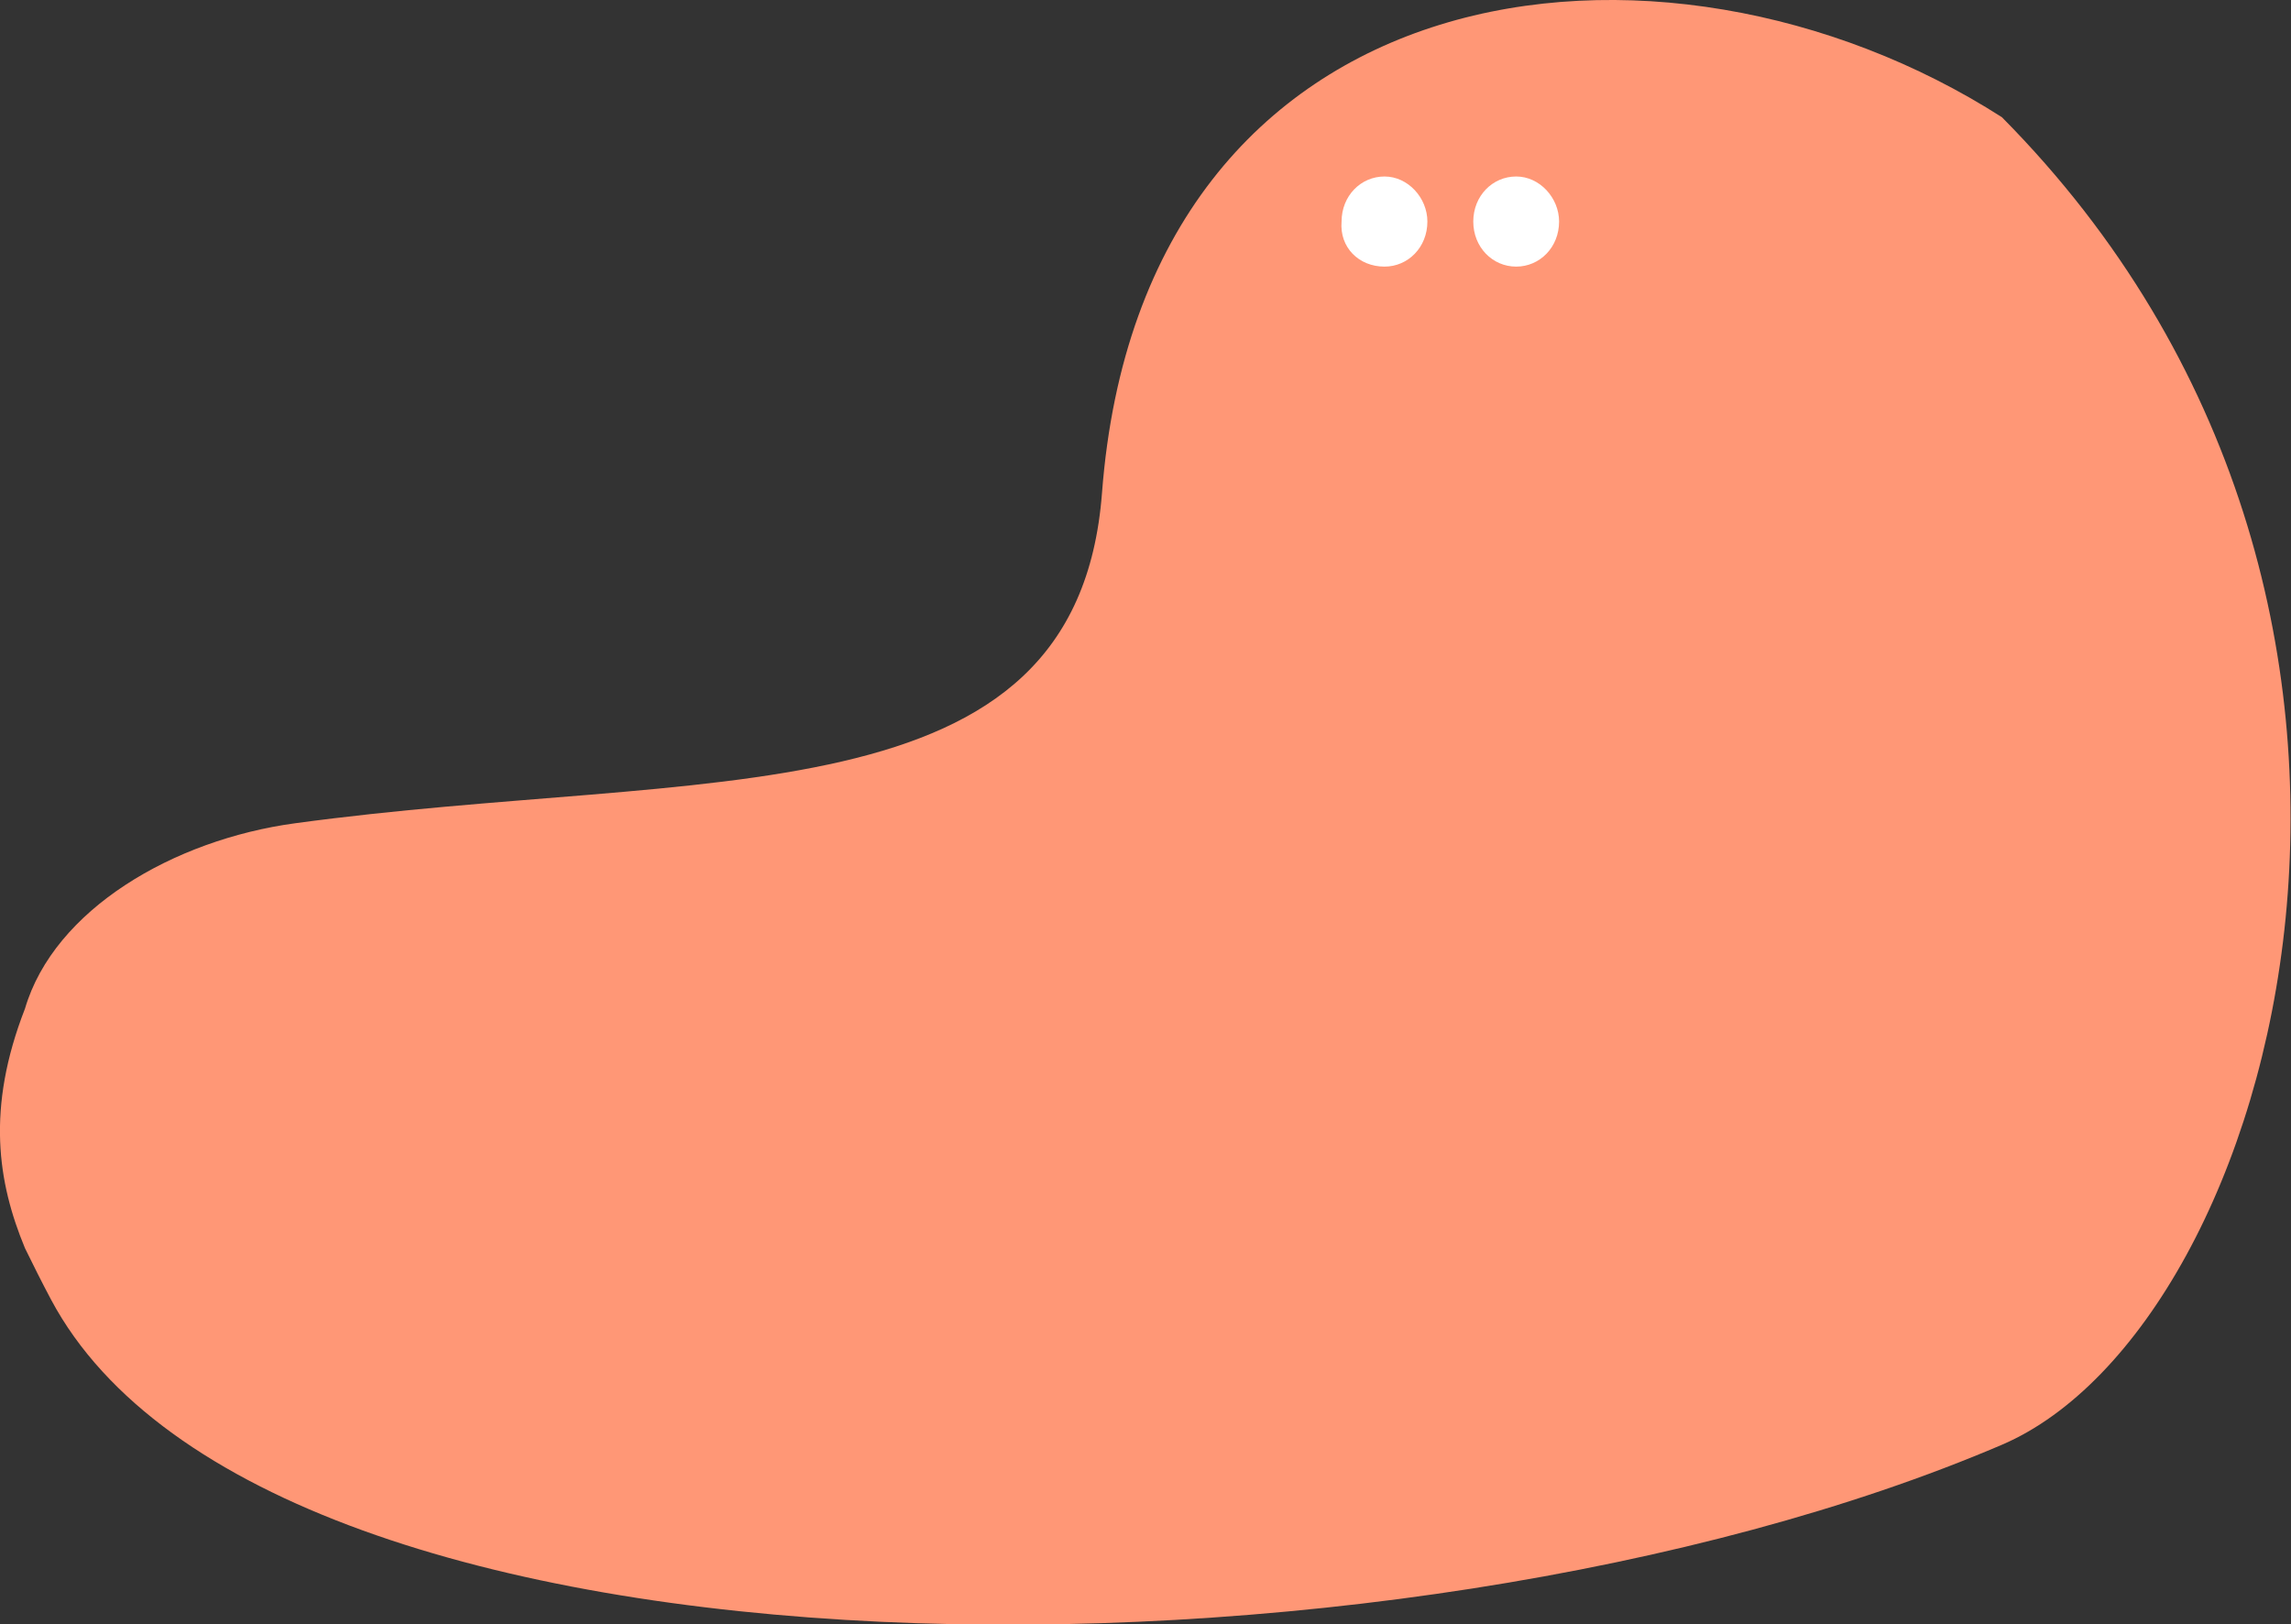 <?xml version="1.0" encoding="utf-8"?>
<!-- Generator: Adobe Illustrator 24.3.0, SVG Export Plug-In . SVG Version: 6.00 Build 0)  -->
<svg version="1.1" id="Calque_1" xmlns:serif="http://www.serif.com/"
	 xmlns="http://www.w3.org/2000/svg" xmlns:xlink="http://www.w3.org/1999/xlink" x="0px" y="0px" viewBox="0 0 612 433.9"
	 style="enable-background:new 0 0 612 433.9;" xml:space="preserve">
<rect x="0" y="0" width="612" height="433.9" fill="#333333" stroke="none"/>
<style type="text/css">
	.st0{fill-rule:evenodd;clip-rule:evenodd;fill:#FF9776;}
	.st1{fill:#FFFFFF;}
</style>
<g transform="matrix(1,0,0,1,24.32,-2701.09)">
	<g id="grosse-patate" serif:id="grosse patate">
		<g transform="matrix(1,0,0,1,74.656,0)">
			<path class="st0" d="M-92.3,2970.5c7.8-26.5,39.7-45.1,72.1-49.5c109.3-14.9,208.8,0.2,215.6-88.2
				c10.8-141.6,149.7-158.5,240.4-100.4c128.1,129.3,74,322.9,0,354.6c-161.8,69.2-463.1,69.8-521.1-38.7c-2.5-4.7-4.8-9.3-7-13.8
				C-99.6,3016.9-102.7,2997.2-92.3,2970.5z"/>
		</g>
		<g transform="matrix(5.731,0,0,5.731,1319.79,2873.17)">
			<path class="st1" d="M-170-17.6c1.1,0,2-0.9,2-2.1c0-1.1-0.9-2.1-2-2.1s-2,0.9-2,2.1C-172.1-18.5-171.2-17.6-170-17.6"/>
		</g>
		<g transform="matrix(5.731,0,0,5.731,1448.96,2873.17)">
			<path class="st1" d="M-186.4-17.6c1.1,0,2-0.9,2-2.1c0-1.1-0.9-2.1-2-2.1c-1.1,0-2,0.9-2,2.1C-188.4-18.5-187.5-17.6-186.4-17.6"
				/>
		</g>
	</g>
</g>
</svg>
